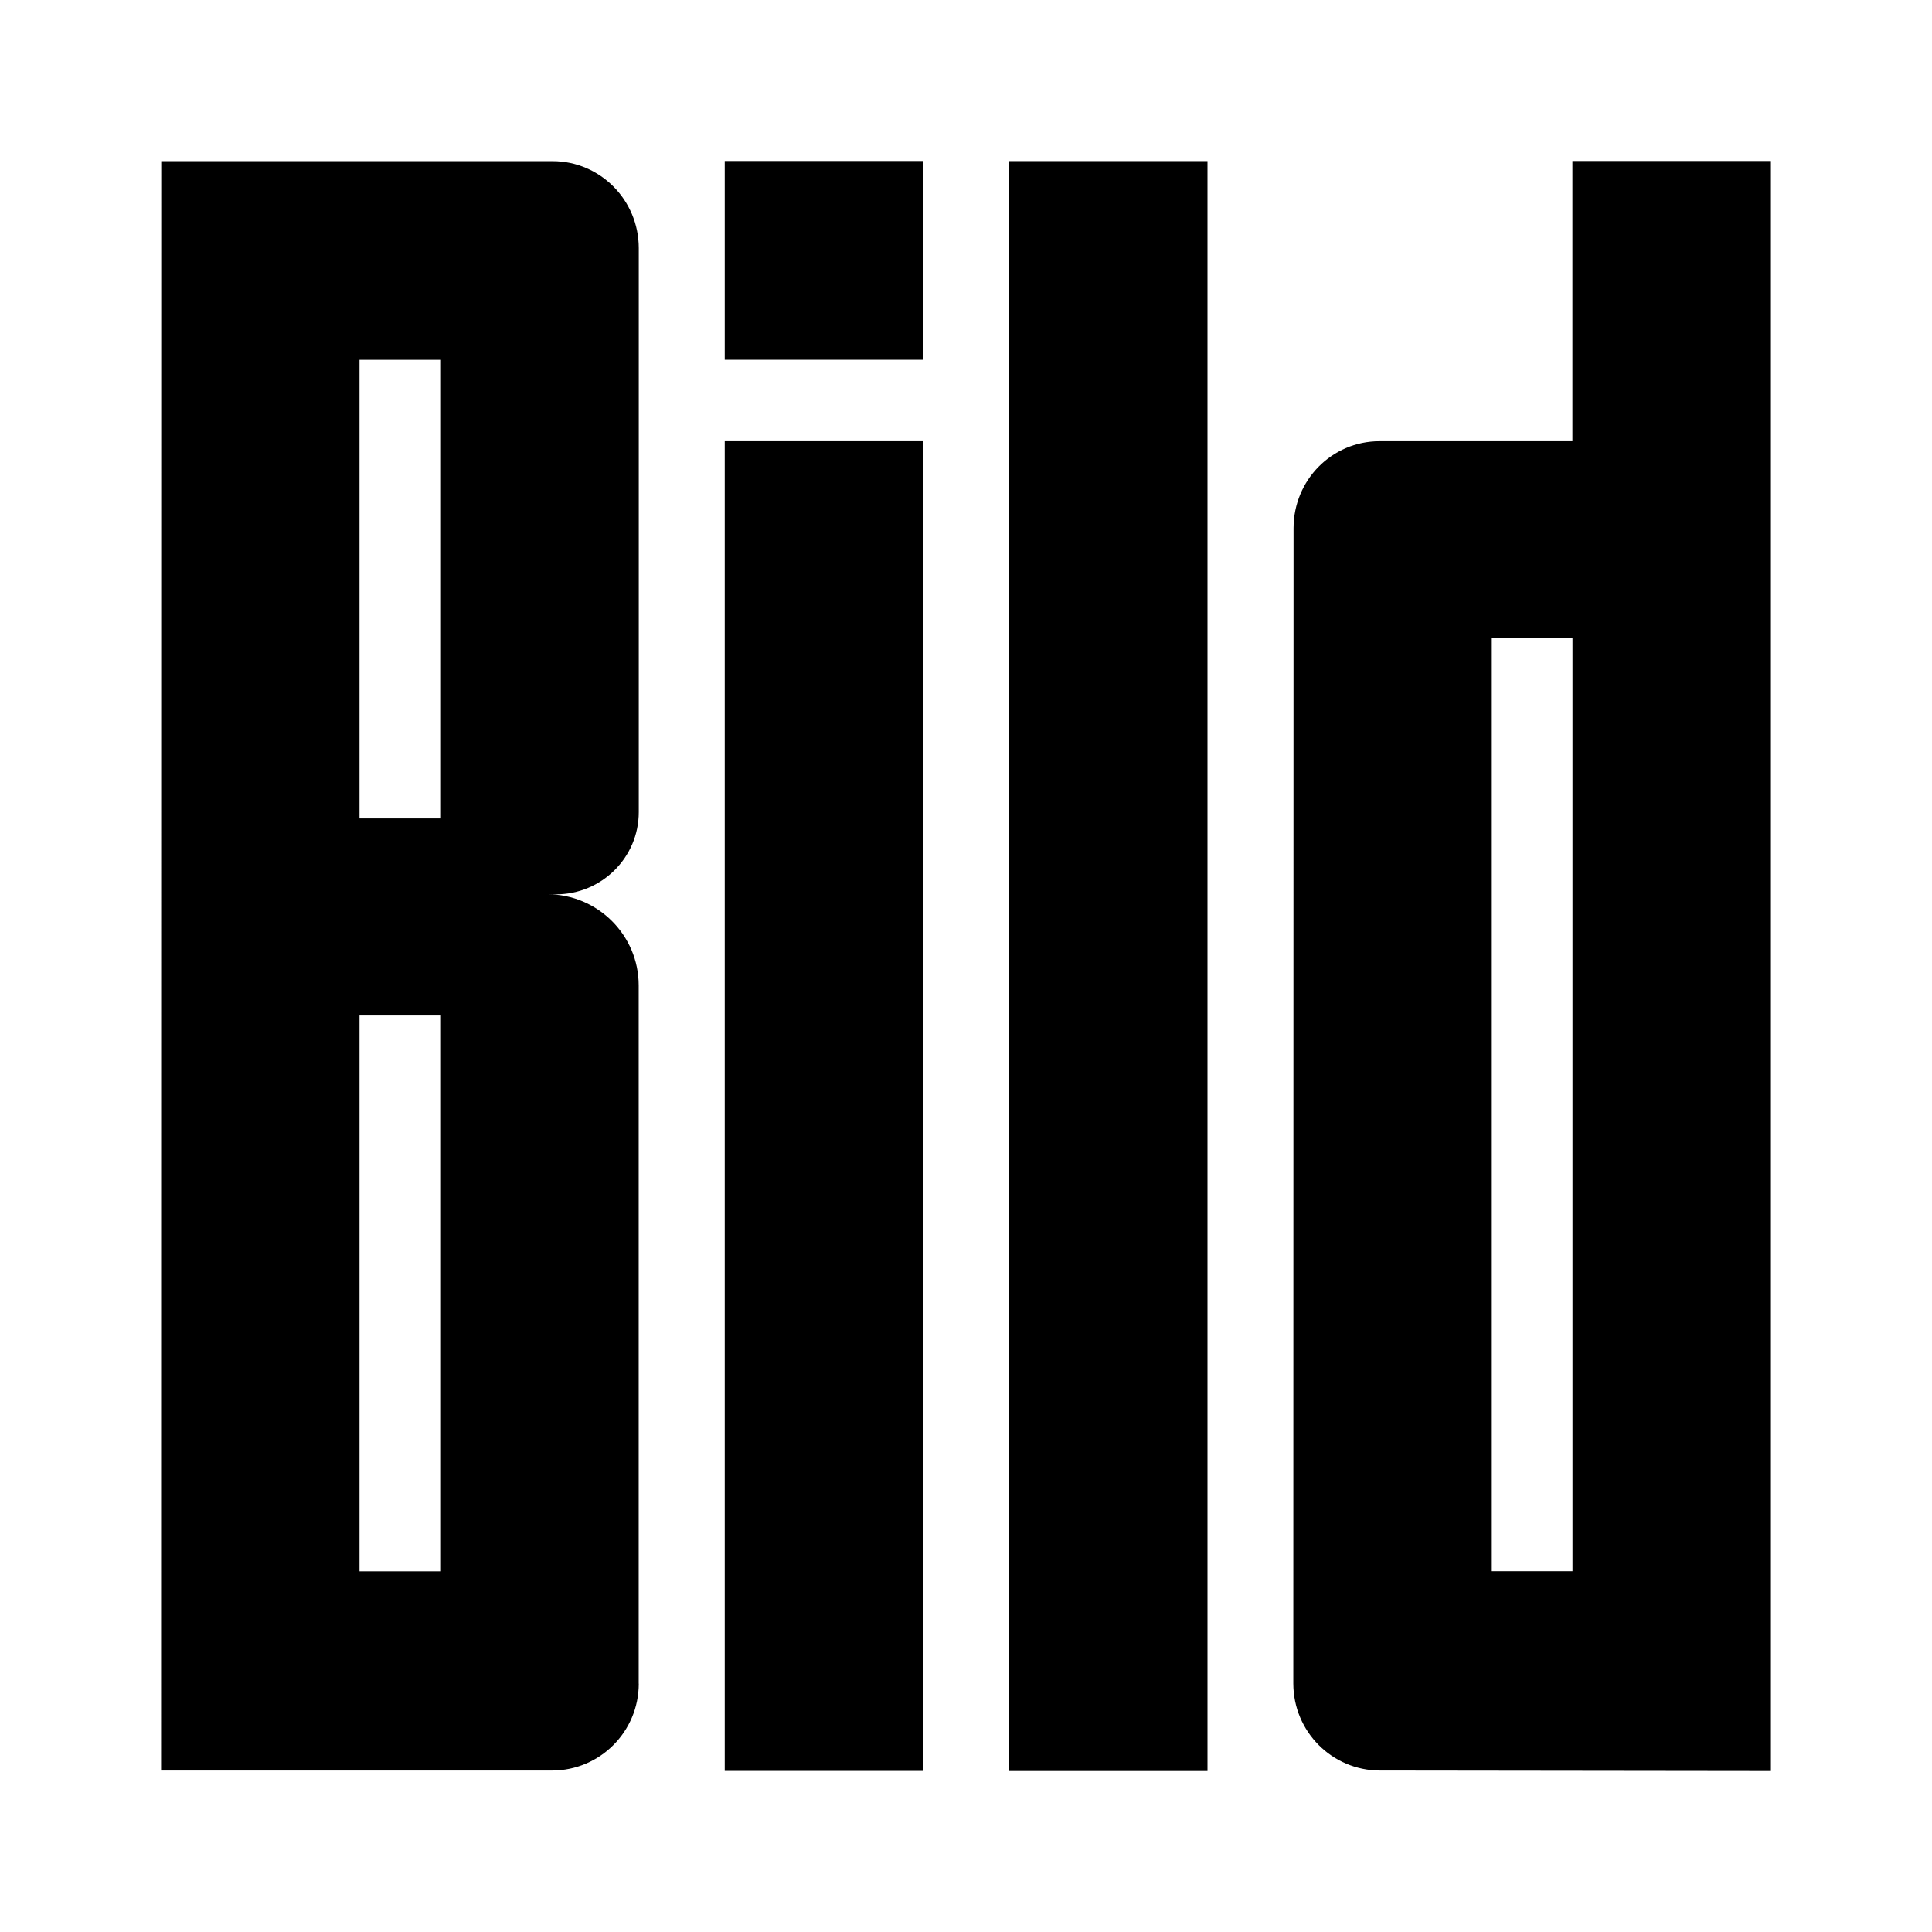 <svg id="vector" xmlns="http://www.w3.org/2000/svg" width="24" height="24" viewBox="0 0 24 24"><path fill="#000" d="m12.535,22h2.465v-19.999h-2.465zM7.935,20.915c-0.001,0.597 -0.482,1.077 -1.074,1.079h-4.86l0.002,-19.992h4.864c0.587,0.001 1.067,0.481 1.068,1.079v7.008c0,0.565 -0.463,1.021 -1.028,1.021l-0.108,-0.001c0.625,0 1.135,0.508 1.135,1.132v8.675zM4.466,4.47h1.012v5.697h-1.012zM4.466,12.615h1.012v6.905h-1.012zM21.999,22v-20h-2.466v3.481h-2.399c-0.587,0.001 -1.064,0.481 -1.065,1.079l-0.003,14.355c0.002,0.597 0.482,1.077 1.074,1.079l4.859,0.006zM19.534,7.924h-1.012v11.595h1.012zM9.003,4.469h2.465v-2.469h-2.465zM9.003,21.999h2.465v-16.518h-2.465z" stroke-width="0.047" fill-rule="evenodd" id="path_0"/></svg>